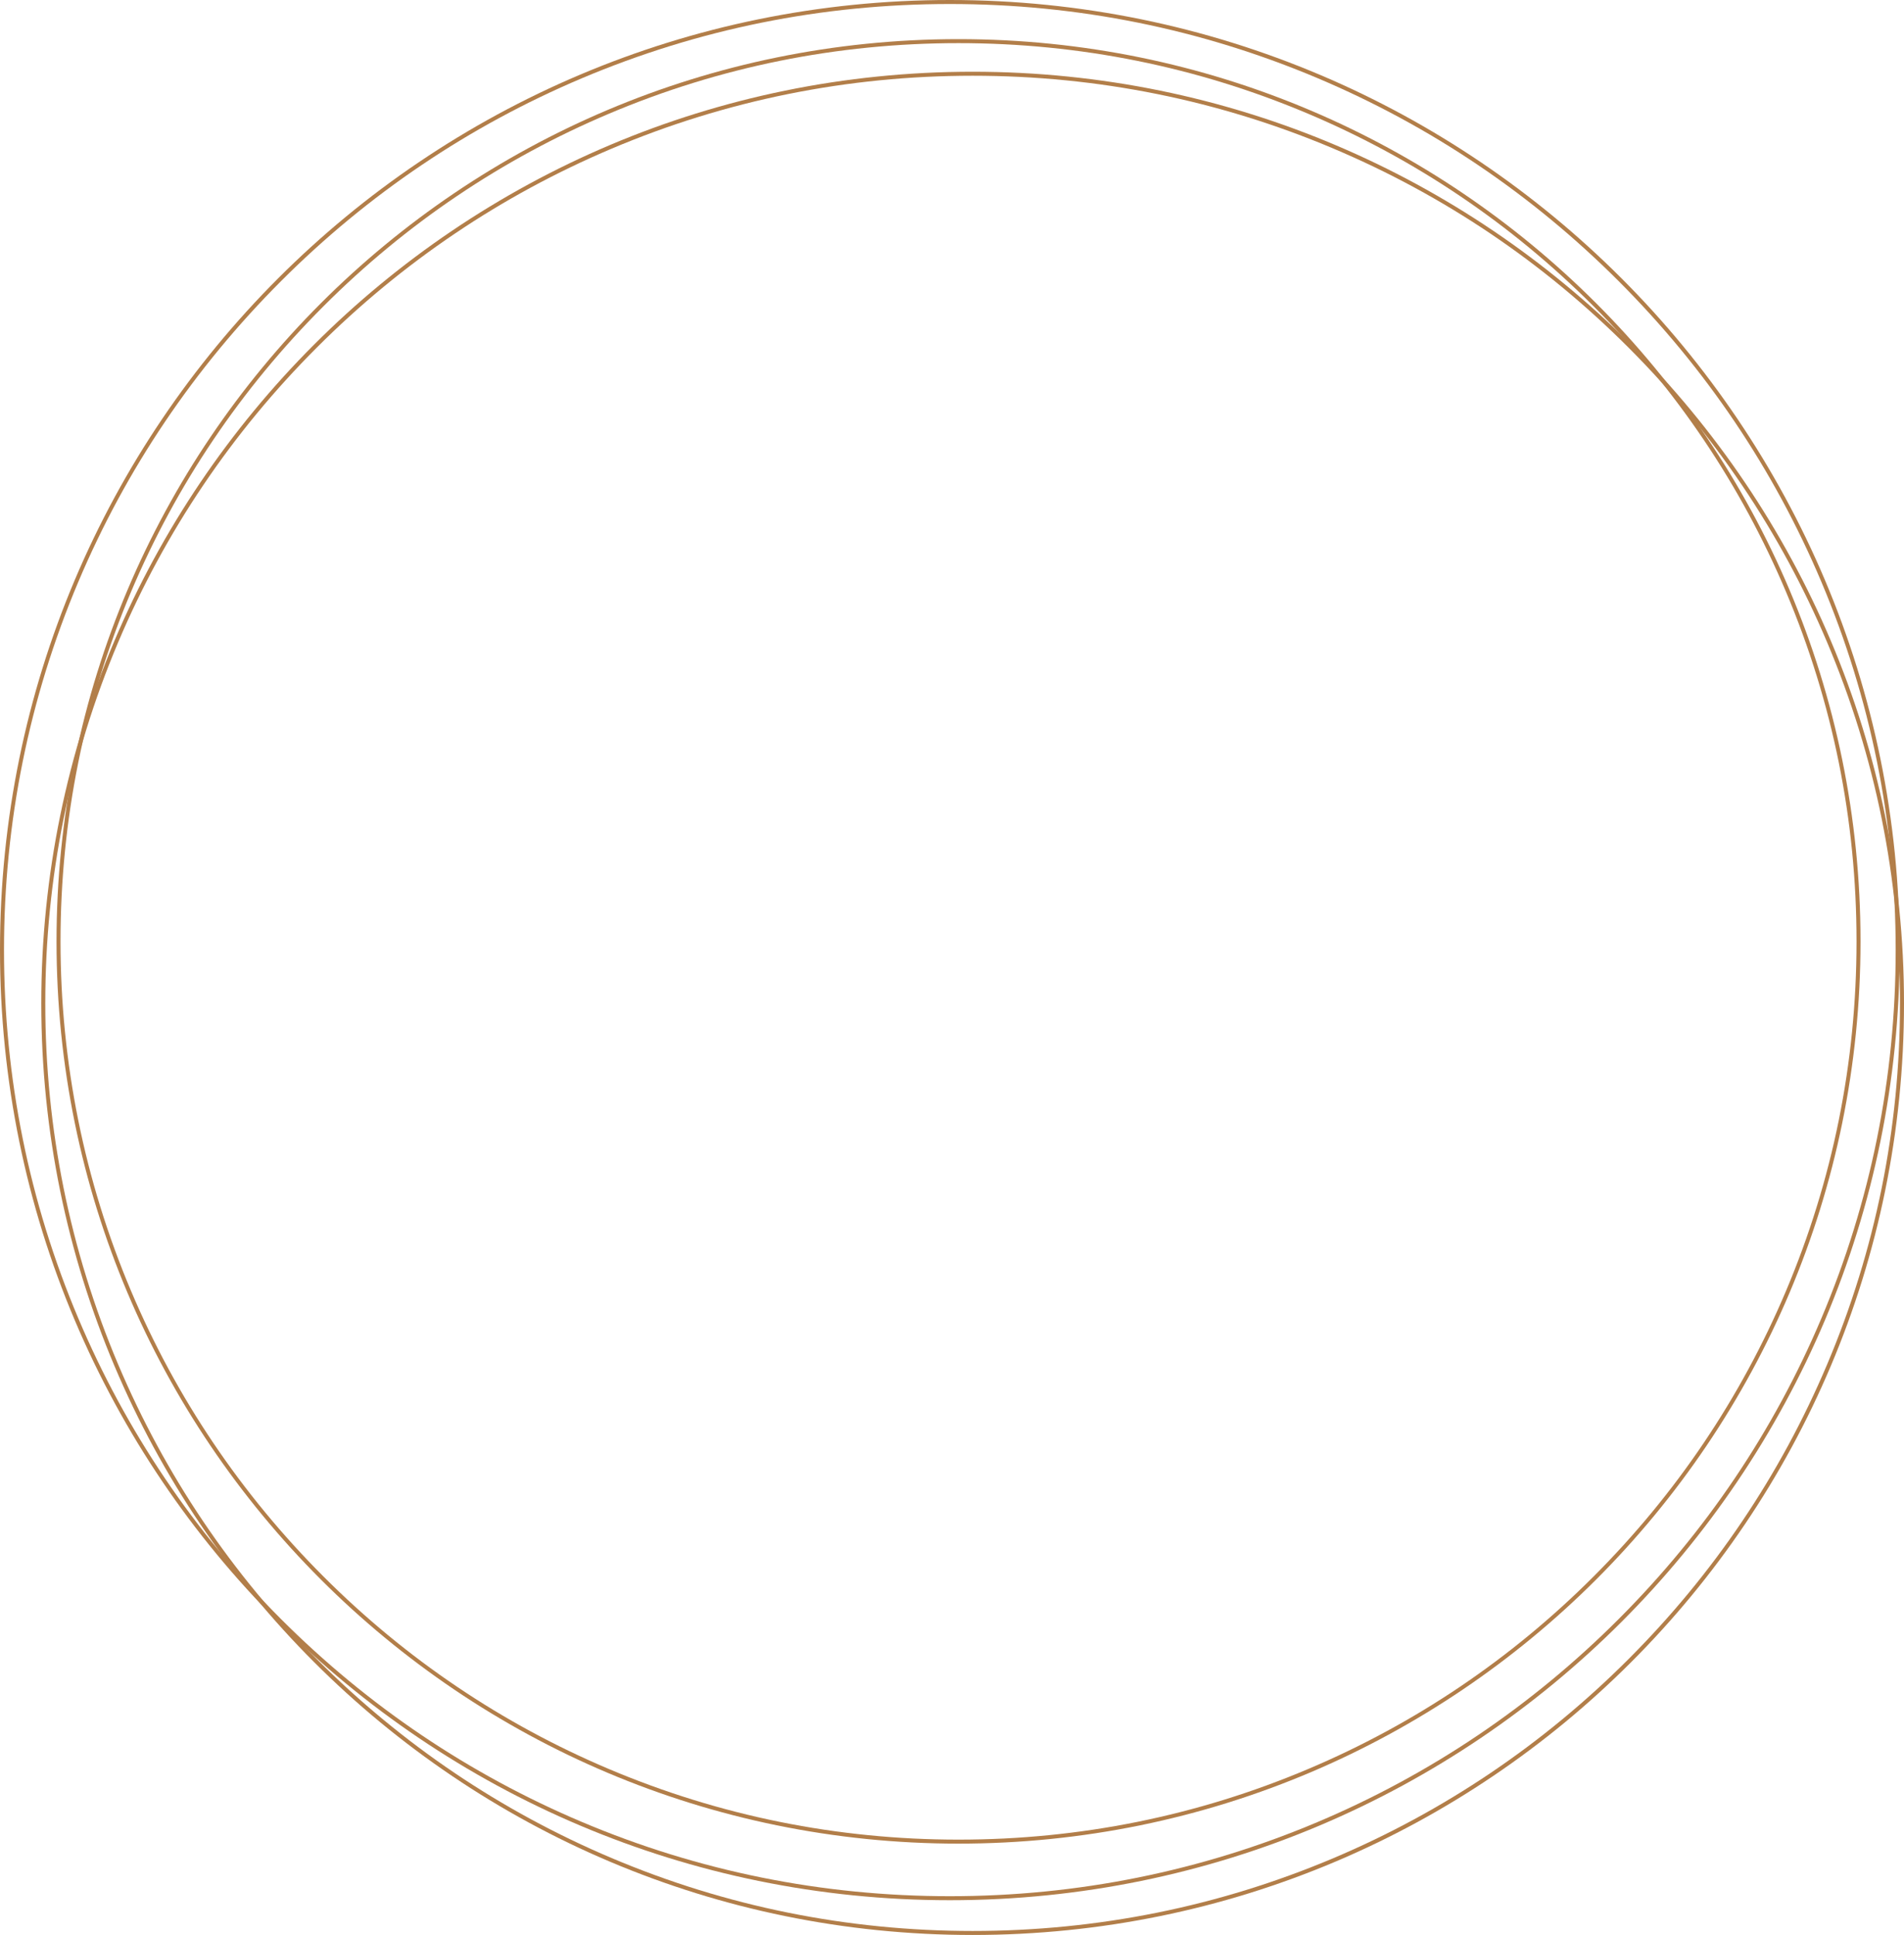 <?xml version="1.0" encoding="UTF-8"?>
<svg id="Capa_2" data-name="Capa 2" xmlns="http://www.w3.org/2000/svg" viewBox="0 0 476 483.61">
  <defs>
    <style>
      .cls-1 {
        fill: #b27e49;
        stroke-width: 0px;
      }
    </style>
  </defs>
  <g id="Capa_1-2" data-name="Capa 1">
    <g>
      <path class="cls-1" d="M239.63,10.78c30.31,0,59.71,5.94,87.39,17.64,26.73,11.31,50.74,27.49,71.36,48.11,20.62,20.62,36.81,44.63,48.11,71.36,11.71,27.68,17.64,57.08,17.64,87.39s-5.94,59.71-17.64,87.39c-11.31,26.73-27.49,50.74-48.11,71.36-20.62,20.62-44.63,36.81-71.36,48.11-27.68,11.71-57.08,17.64-87.39,17.64s-59.71-5.94-87.39-17.64c-26.73-11.31-50.74-27.49-71.36-48.11-20.62-20.62-36.81-44.63-48.11-71.36-11.71-27.68-17.64-57.08-17.64-87.39s5.94-59.71,17.64-87.39c11.31-26.73,27.49-50.74,48.11-71.36,20.62-20.62,44.63-36.81,71.36-48.11,27.68-11.71,57.08-17.64,87.39-17.64M239.63,9.78C115.09,9.78,14.13,110.74,14.13,235.28s100.96,225.5,225.5,225.5,225.5-100.96,225.5-225.5S364.17,9.78,239.63,9.78h0Z"/>
      <path class="cls-1" d="M243.16,18.93c31.3,0,61.66,6.13,90.24,18.22,27.61,11.68,52.4,28.39,73.69,49.69,21.29,21.29,38.01,46.09,49.69,73.69,12.09,28.58,18.22,58.94,18.22,90.24s-6.13,61.66-18.22,90.24c-11.68,27.61-28.39,52.4-49.69,73.69s-46.09,38.01-73.69,49.69c-28.58,12.09-58.94,18.22-90.24,18.22s-61.66-6.13-90.24-18.22c-27.61-11.68-52.4-28.39-73.69-49.69-21.29-21.29-38.01-46.09-49.69-73.69-12.09-28.58-18.22-58.94-18.22-90.24s6.13-61.66,18.22-90.24c11.68-27.61,28.39-52.4,49.69-73.69,21.29-21.29,46.09-38.01,73.69-49.69,28.58-12.09,58.94-18.22,90.24-18.22M243.16,17.93C114.57,17.93,10.32,122.18,10.32,250.77s104.25,232.84,232.84,232.84,232.84-104.25,232.84-232.84S371.75,17.93,243.16,17.93h0Z"/>
      <path class="cls-1" d="M237.46,1c31.92,0,62.89,6.25,92.04,18.58,28.16,11.91,53.44,28.96,75.16,50.68s38.77,47,50.68,75.16c12.33,29.15,18.58,60.12,18.58,92.04s-6.25,62.89-18.58,92.04c-11.91,28.16-28.96,53.44-50.68,75.16-21.72,21.72-47,38.77-75.16,50.68-29.15,12.33-60.12,18.58-92.04,18.58s-62.89-6.25-92.04-18.58c-28.16-11.91-53.44-28.96-75.16-50.68-21.72-21.72-38.77-47-50.68-75.16C7.25,300.35,1,269.38,1,237.46s6.25-62.89,18.58-92.04c11.91-28.16,28.96-53.44,50.68-75.16,21.72-21.72,47-38.77,75.16-50.68C174.57,7.25,205.53,1,237.46,1M237.46,0C106.31,0,0,106.31,0,237.46s106.31,237.46,237.46,237.46,237.46-106.31,237.46-237.46S368.6,0,237.46,0h0Z"/>
    </g>
  </g>
</svg>